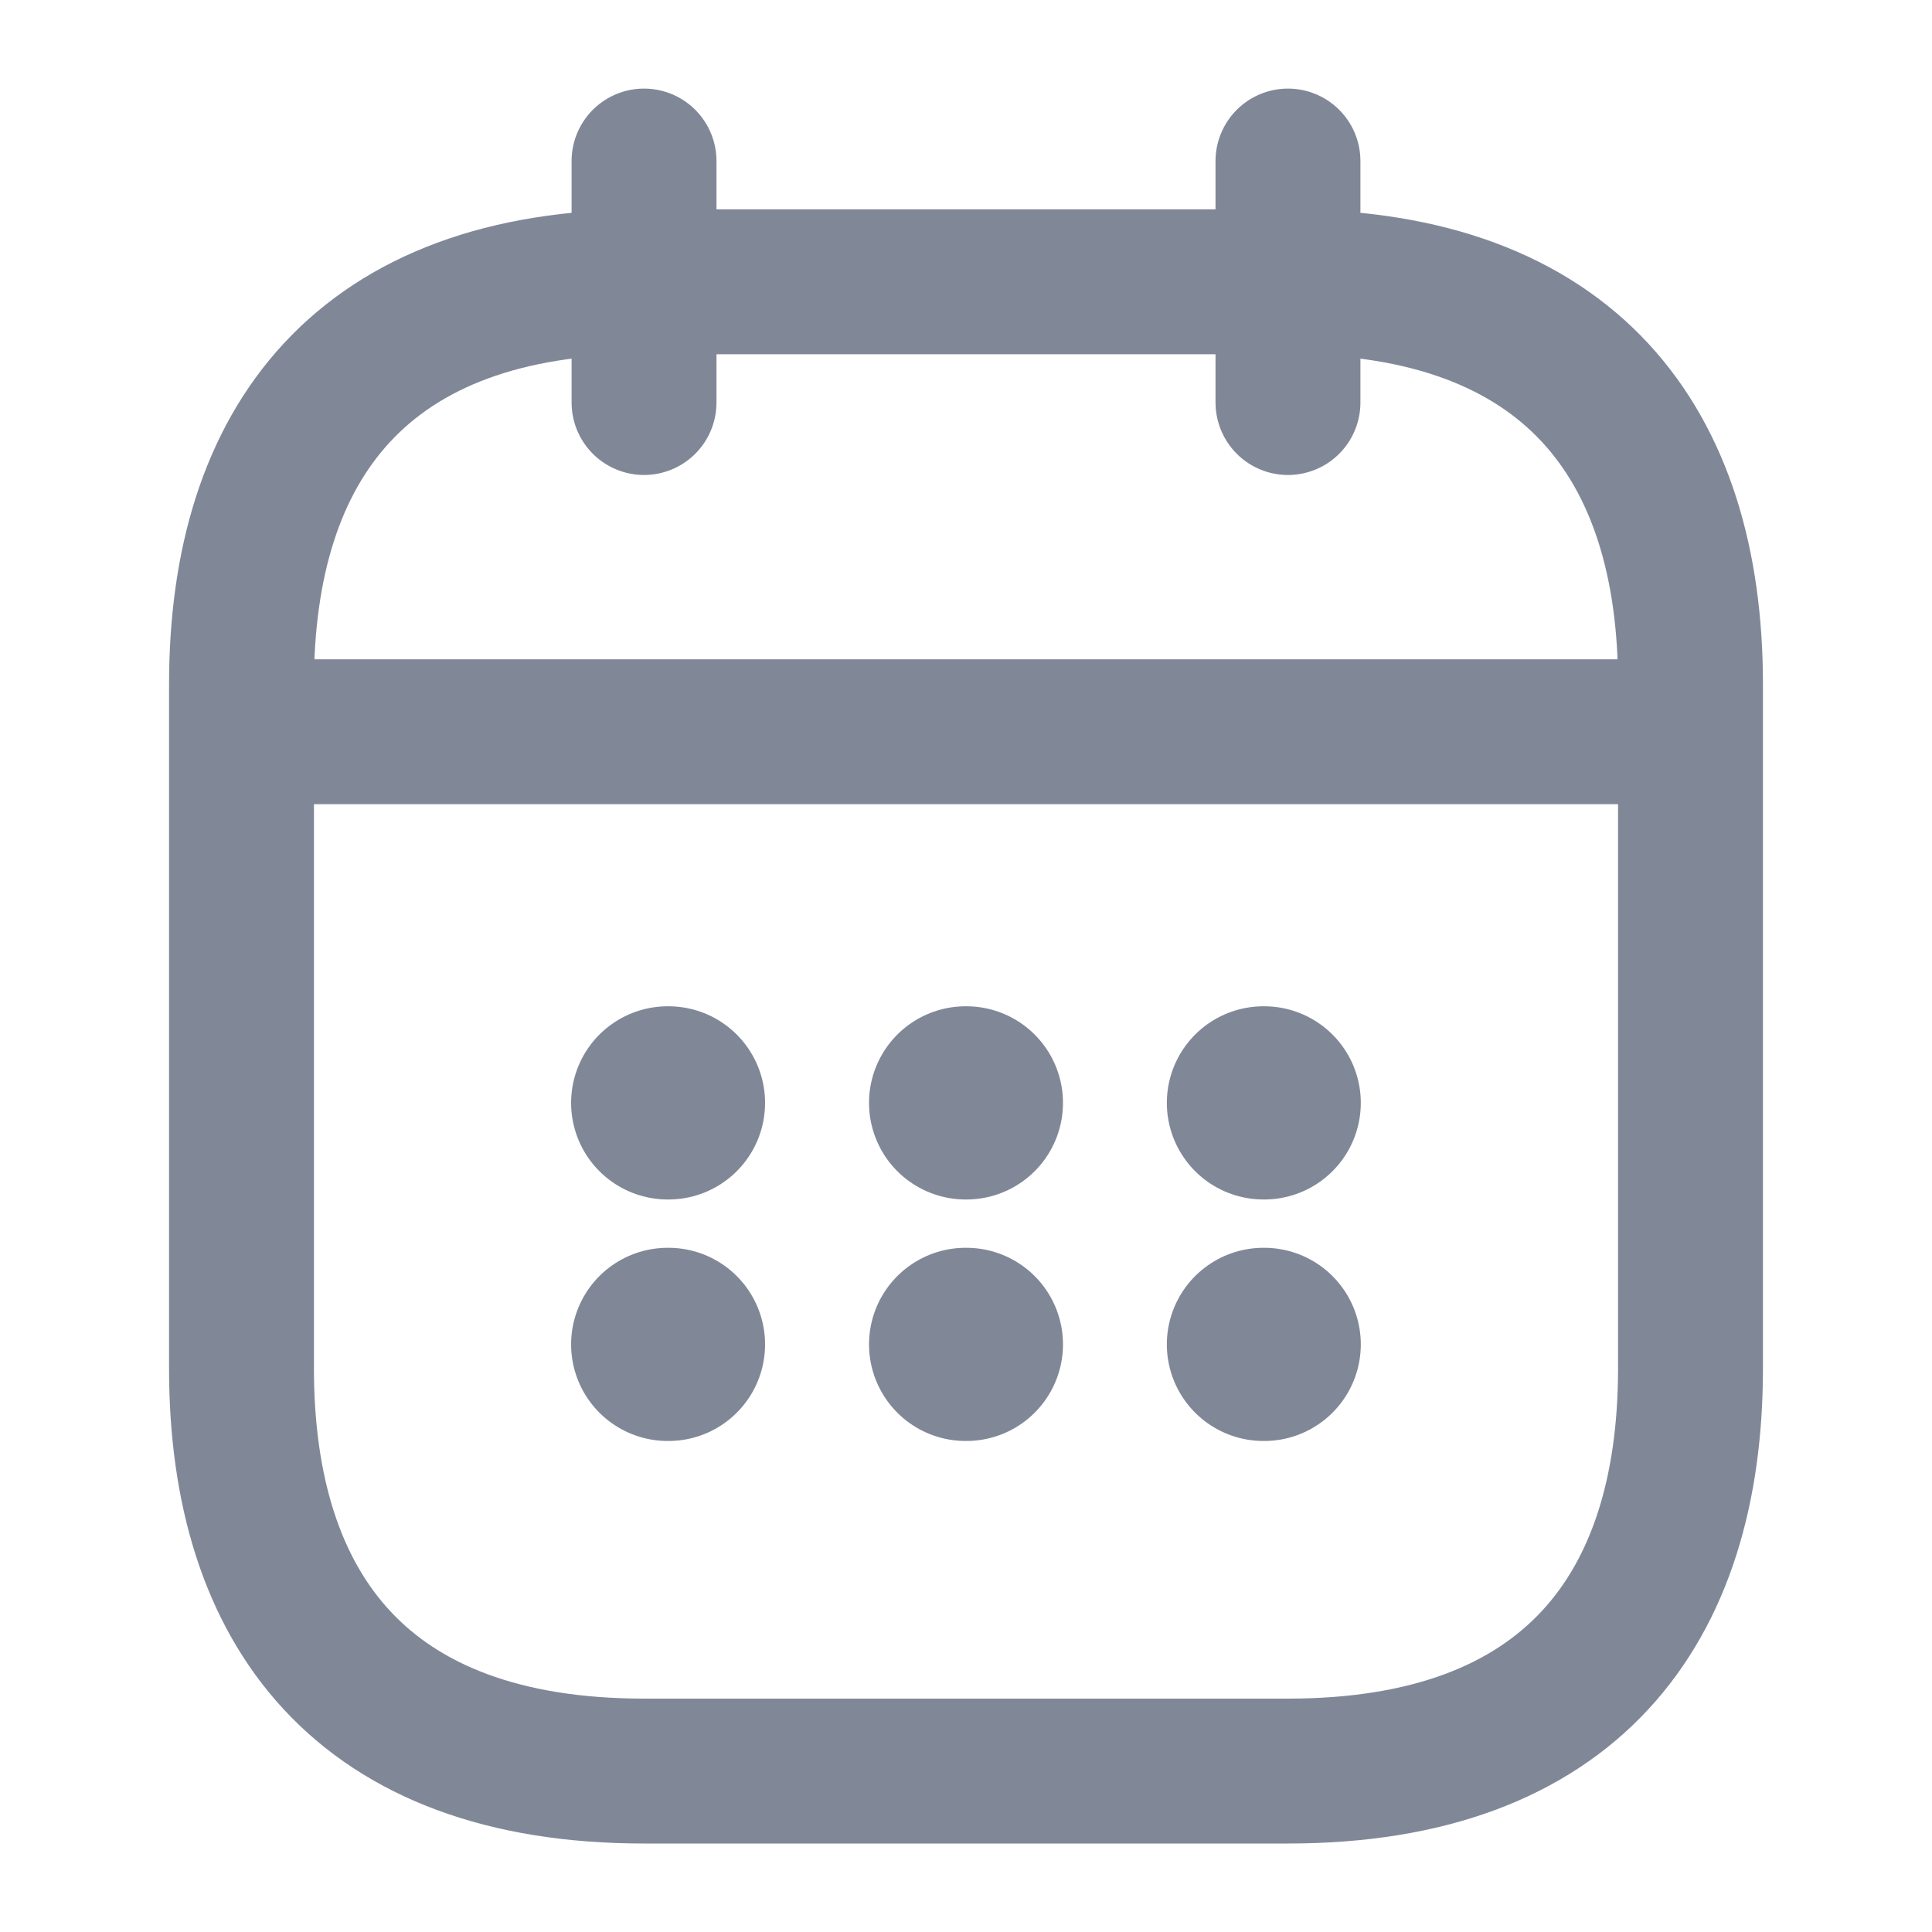 <svg width="20" height="20" viewBox="0 0 20 20" fill="none" xmlns="http://www.w3.org/2000/svg">
<path d="M6.667 1.667V4.167" stroke="#808898" stroke-width="1.5" stroke-miterlimit="10" stroke-linecap="round" stroke-linejoin="round"/>
<path d="M13.333 1.667V4.167" stroke="#808898" stroke-width="1.5" stroke-miterlimit="10" stroke-linecap="round" stroke-linejoin="round"/>
<path d="M2.917 7.575H17.084" stroke="#808898" stroke-width="1.5" stroke-miterlimit="10" stroke-linecap="round" stroke-linejoin="round"/>
<path d="M17.5 7.084V14.167C17.5 16.667 16.25 18.334 13.333 18.334H6.667C3.75 18.334 2.5 16.667 2.5 14.167V7.084C2.5 4.584 3.75 2.917 6.667 2.917H13.333C16.25 2.917 17.5 4.584 17.5 7.084Z" stroke="#808898" stroke-width="1.5" stroke-miterlimit="10" stroke-linecap="round" stroke-linejoin="round"/>
<path d="M13.079 11.417H13.087" stroke="#808898" stroke-width="2" stroke-linecap="round" stroke-linejoin="round"/>
<path d="M13.079 13.917H13.087" stroke="#808898" stroke-width="2" stroke-linecap="round" stroke-linejoin="round"/>
<path d="M9.996 11.417H10.004" stroke="#808898" stroke-width="2" stroke-linecap="round" stroke-linejoin="round"/>
<path d="M9.996 13.917H10.004" stroke="#808898" stroke-width="2" stroke-linecap="round" stroke-linejoin="round"/>
<path d="M6.912 11.417H6.92" stroke="#808898" stroke-width="2" stroke-linecap="round" stroke-linejoin="round"/>
<path d="M6.912 13.917H6.92" stroke="#808898" stroke-width="2" stroke-linecap="round" stroke-linejoin="round"/>
</svg>
